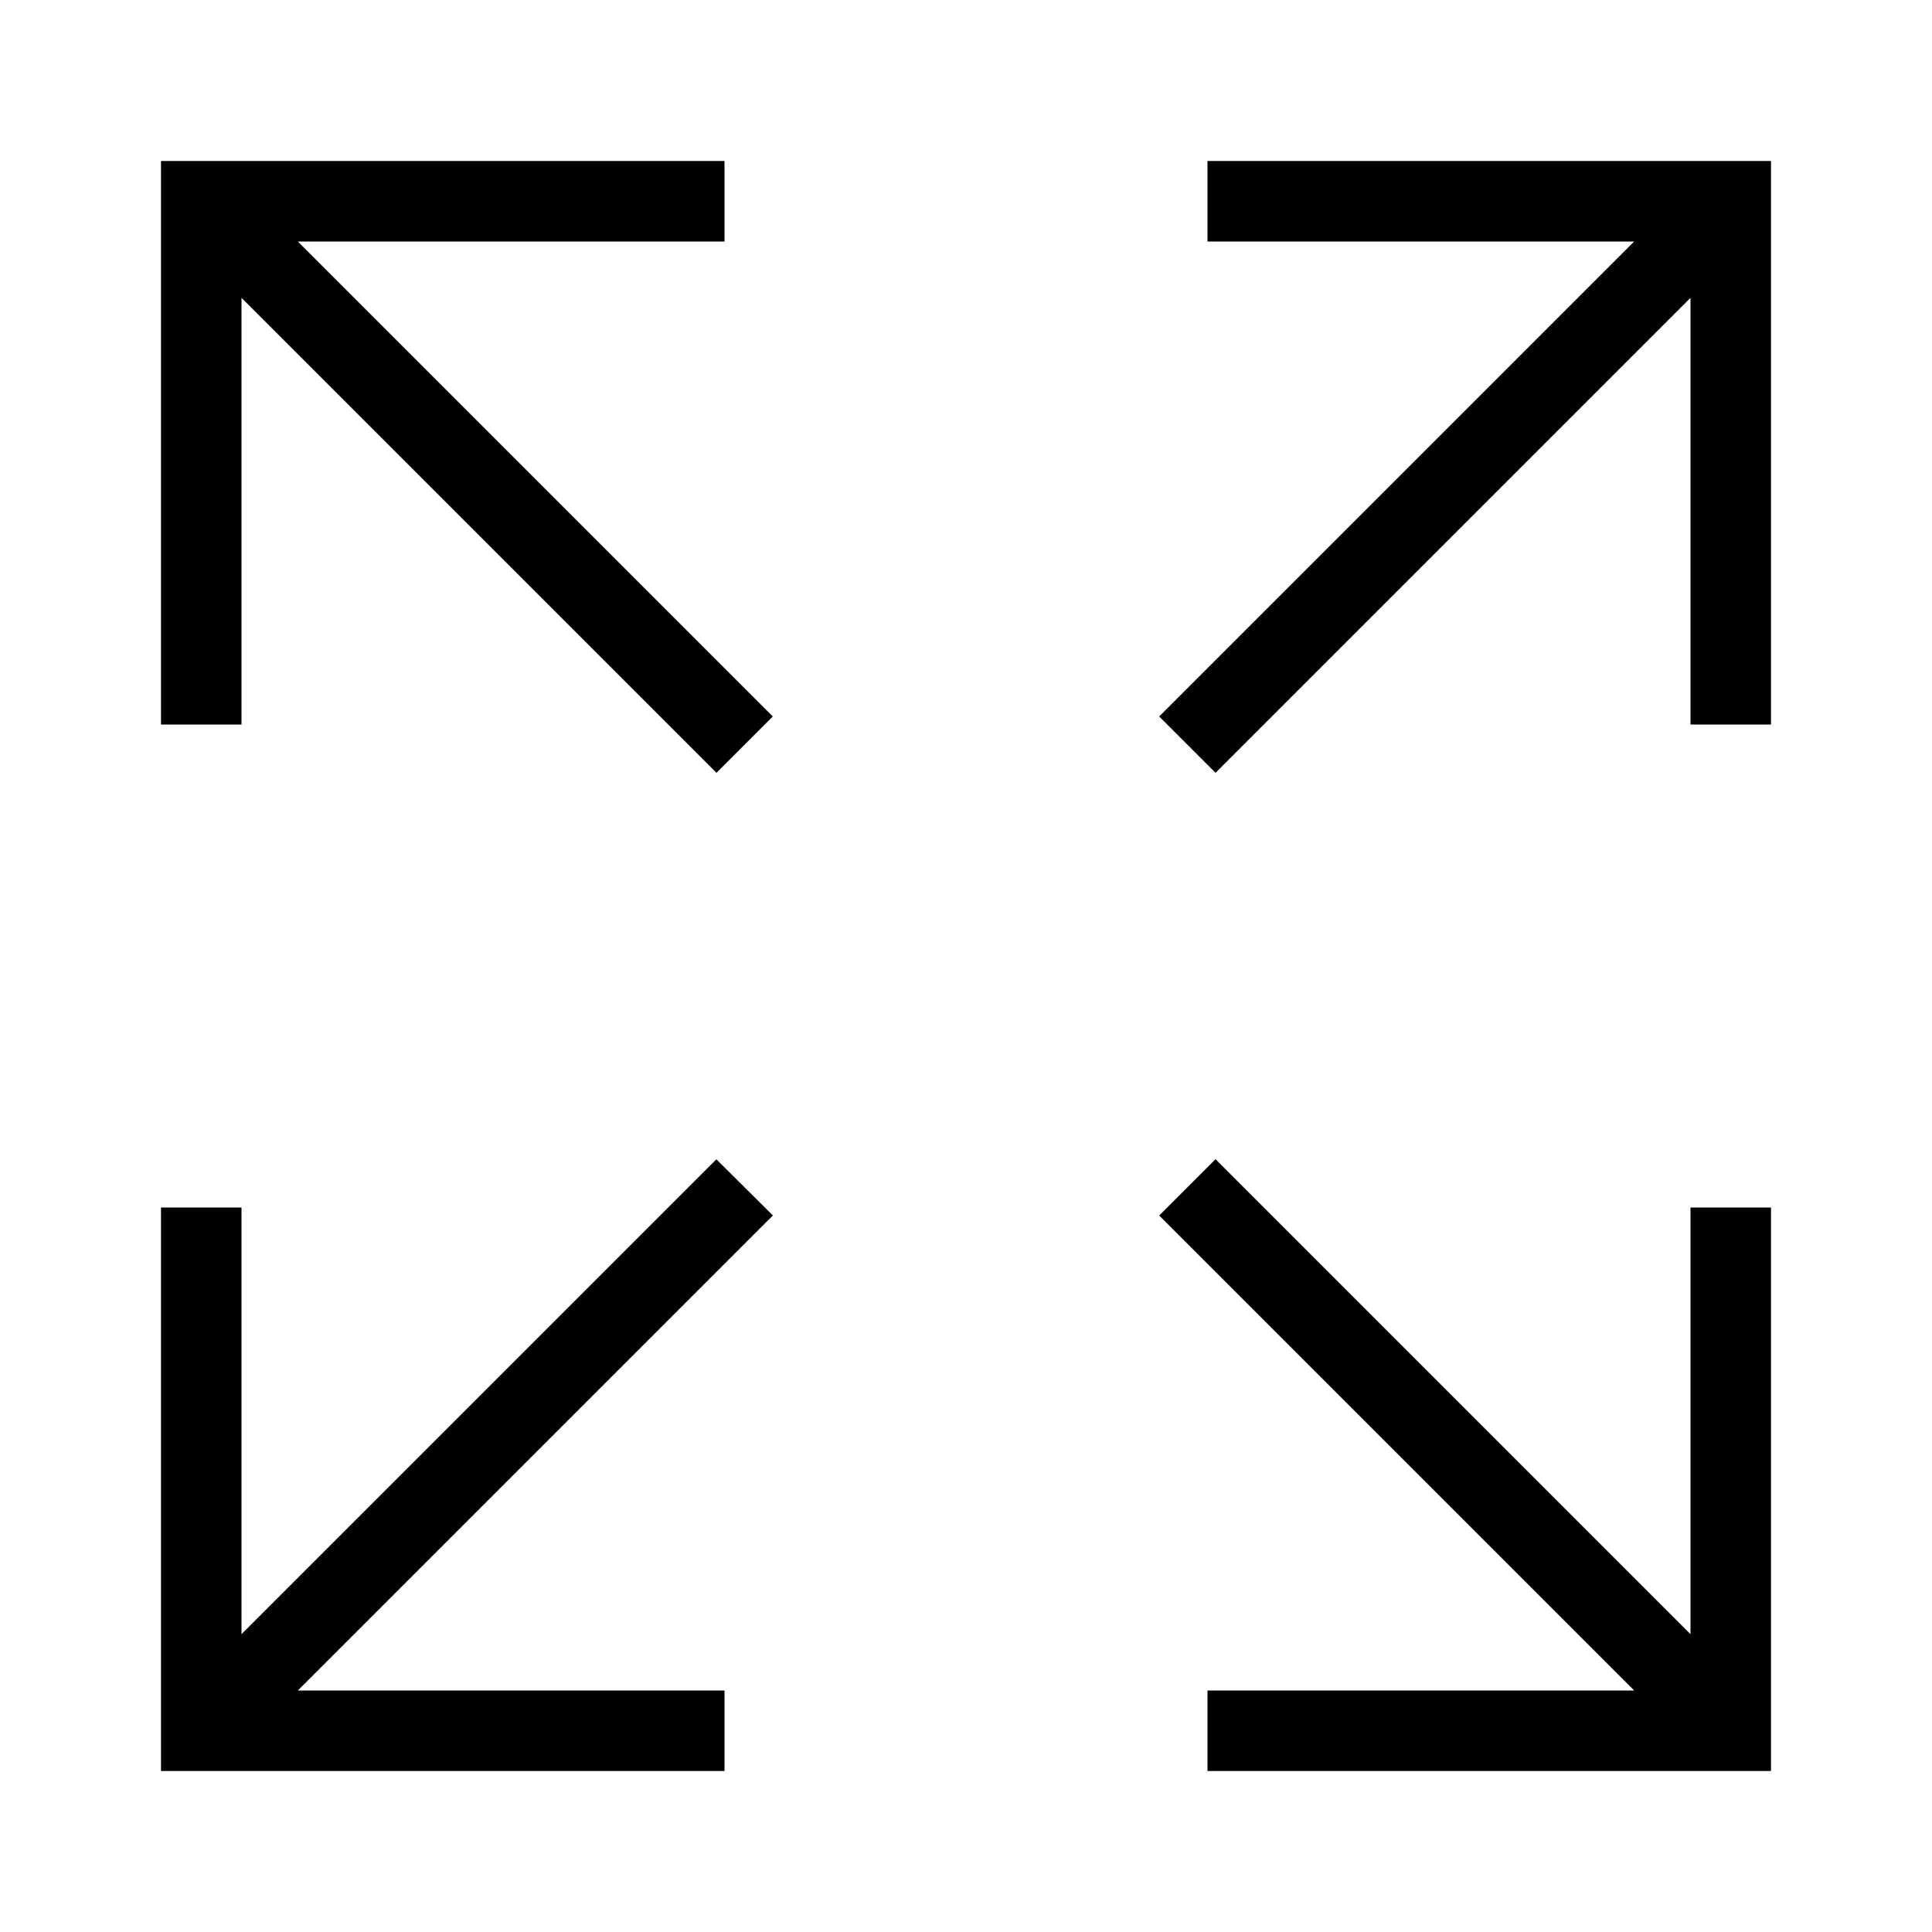 <svg width="24" height="24" viewBox="0 0 24 24" fill="none" xmlns="http://www.w3.org/2000/svg"><path d="M2.000 5.500 L 2.000 9.000 2.500 9.000 L 3.000 9.000 3.000 6.350 L 3.000 3.700 5.950 6.650 L 8.900 9.600 9.250 9.250 L 9.600 8.900 6.650 5.950 L 3.700 3.000 6.350 3.000 L 9.000 3.000 9.000 2.500 L 9.000 2.000 5.500 2.000 L 2.000 2.000 2.000 5.500 M15.000 2.500 L 15.000 3.000 17.650 3.000 L 20.300 3.000 17.350 5.950 L 14.400 8.900 14.750 9.250 L 15.100 9.600 18.050 6.650 L 21.000 3.700 21.000 6.350 L 21.000 9.000 21.500 9.000 L 22.000 9.000 22.000 5.500 L 22.000 2.000 18.500 2.000 L 15.000 2.000 15.000 2.500 M5.950 17.350 L 3.000 20.300 3.000 17.650 L 3.000 15.000 2.500 15.000 L 2.000 15.000 2.000 18.500 L 2.000 22.000 5.500 22.000 L 9.000 22.000 9.000 21.500 L 9.000 21.000 6.350 21.000 L 3.700 21.000 6.650 18.050 L 9.601 15.099 9.250 14.750 L 8.899 14.401 5.950 17.350 M14.750 14.750 L 14.400 15.100 17.350 18.050 L 20.300 21.000 17.650 21.000 L 15.000 21.000 15.000 21.500 L 15.000 22.000 18.500 22.000 L 22.000 22.000 22.000 18.500 L 22.000 15.000 21.500 15.000 L 21.000 15.000 21.000 17.650 L 21.000 20.300 18.050 17.350 L 15.100 14.400 14.750 14.750 " stroke="none" fill-rule="evenodd" fill="black"></path></svg>